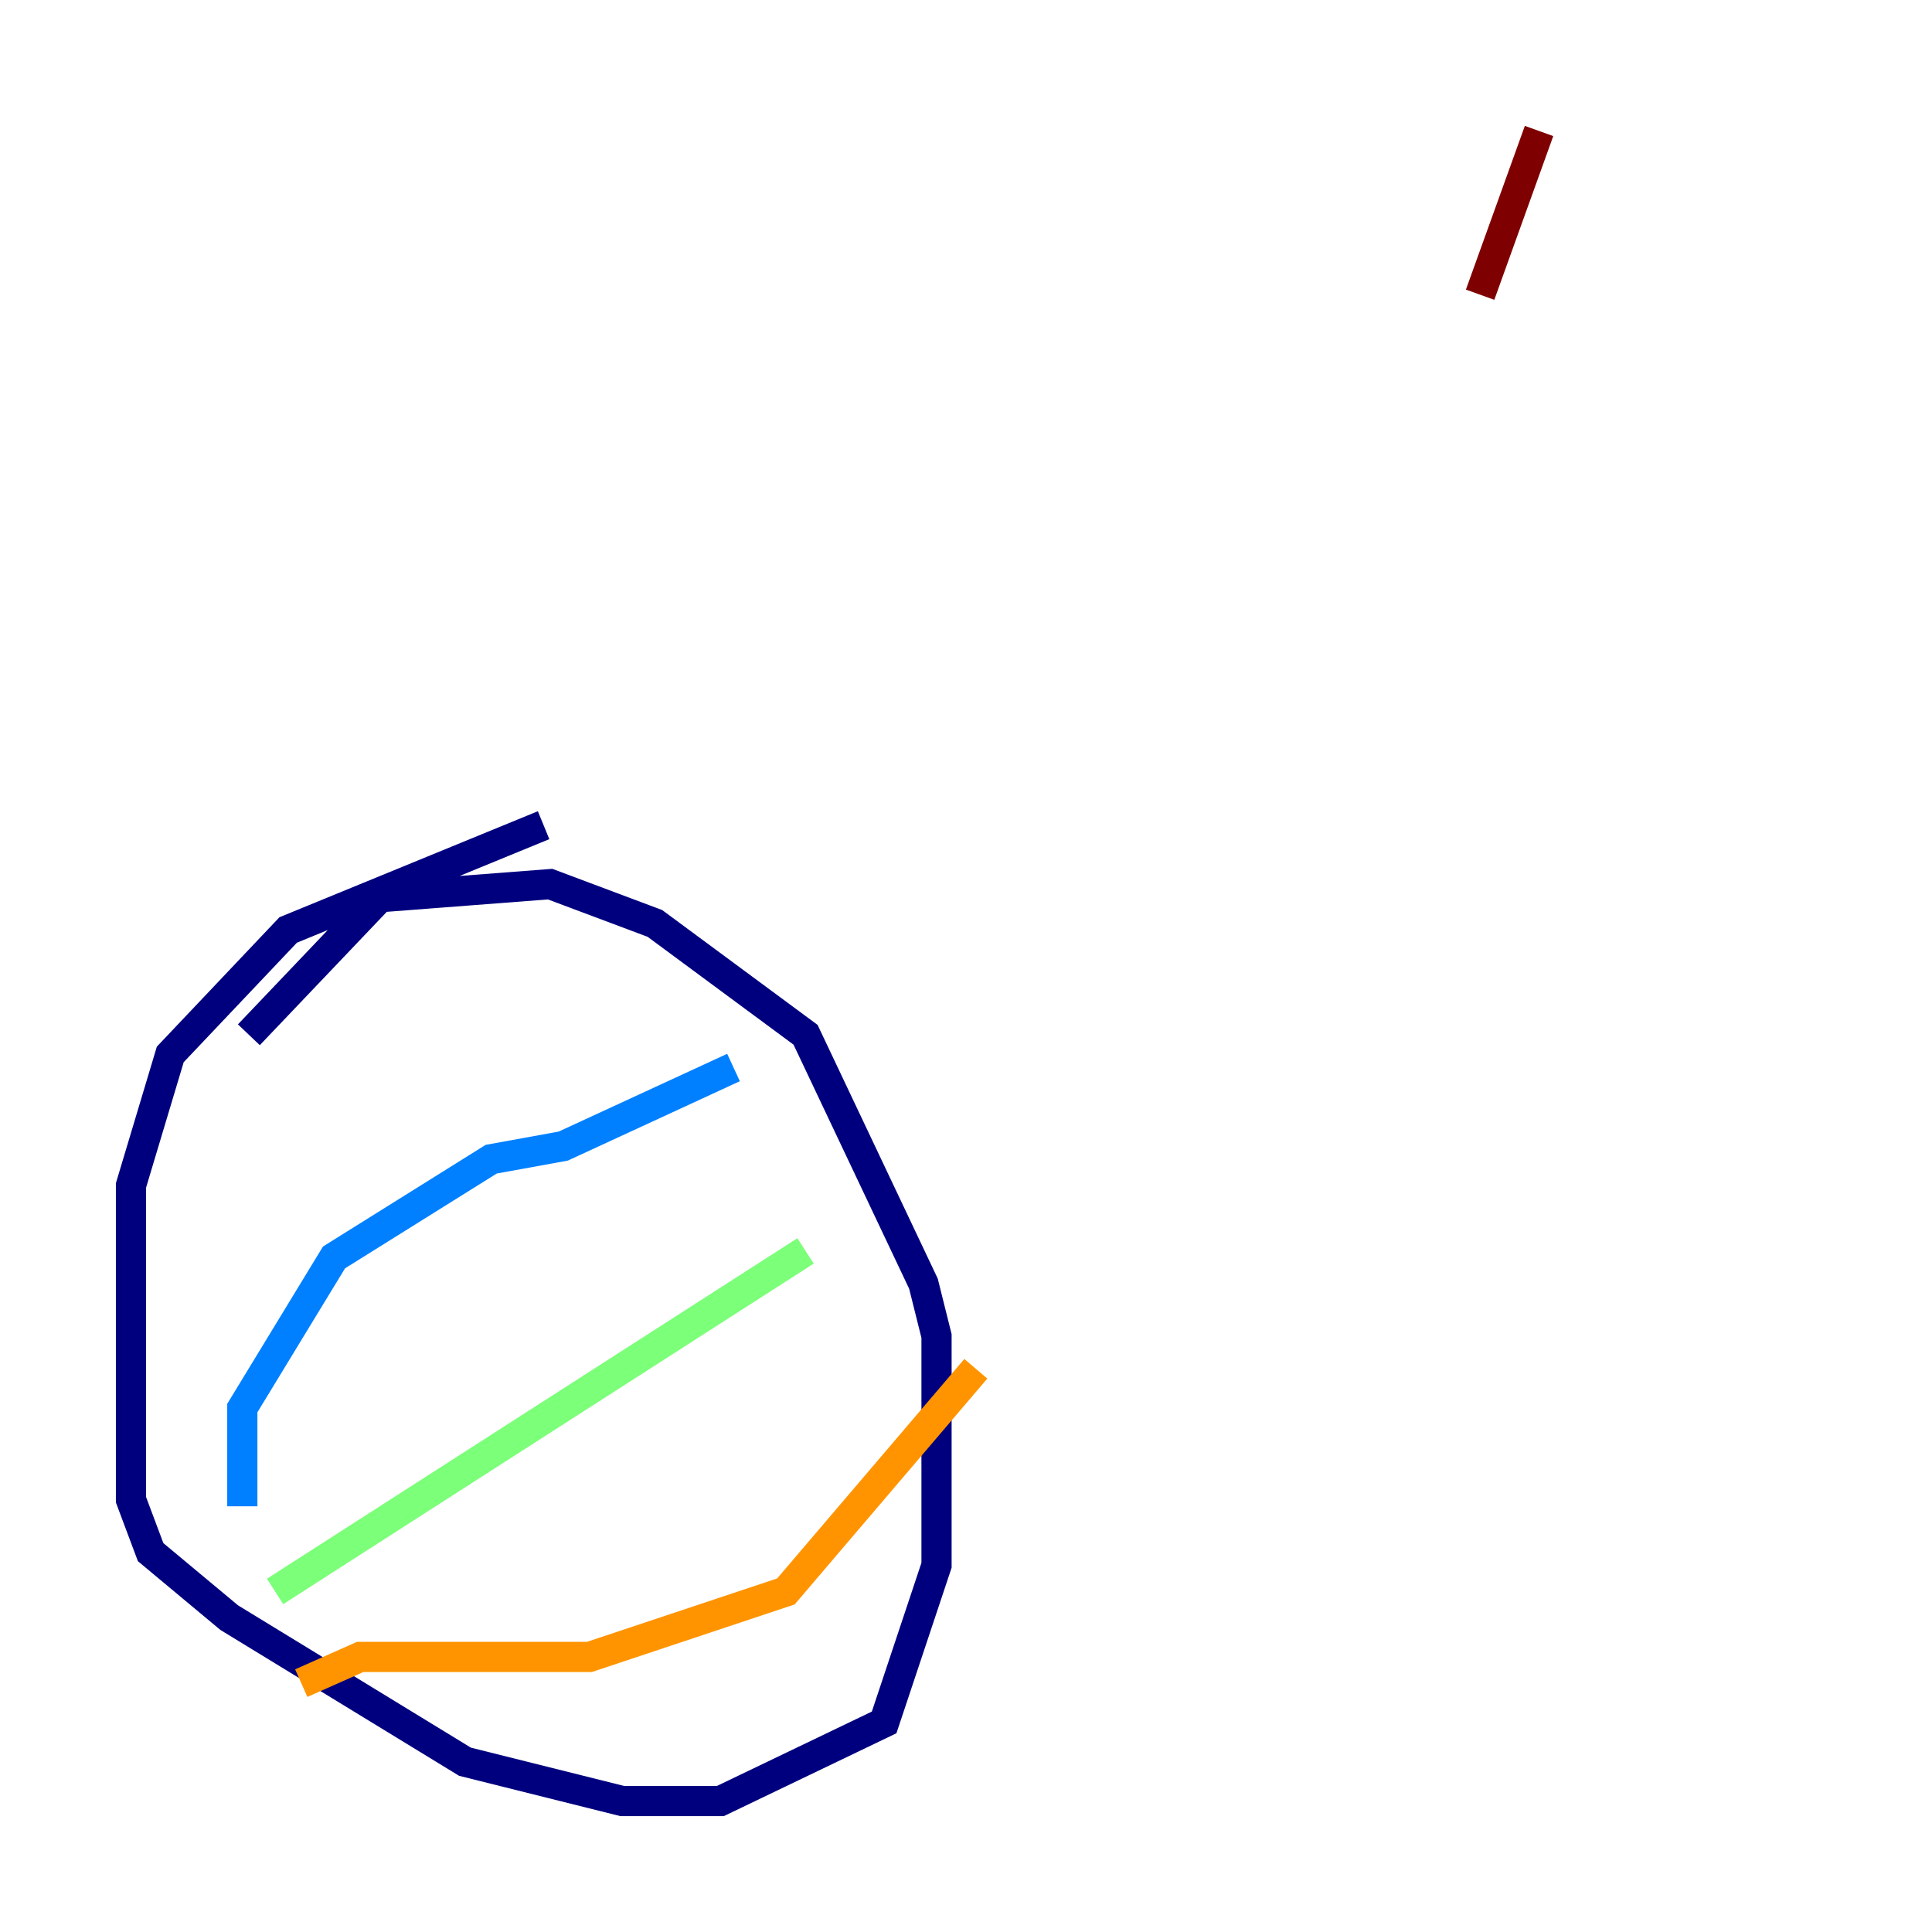 <?xml version="1.0" encoding="utf-8" ?>
<svg baseProfile="tiny" height="128" version="1.2" viewBox="0,0,128,128" width="128" xmlns="http://www.w3.org/2000/svg" xmlns:ev="http://www.w3.org/2001/xml-events" xmlns:xlink="http://www.w3.org/1999/xlink"><defs /><polyline fill="none" points="36.014,54.671 19.091,61.614 11.281,69.858 8.678,78.536 8.678,99.363 9.98,102.834 15.186,107.173 30.807,116.719 41.22,119.322 47.729,119.322 58.576,114.115 62.047,103.702 62.047,88.515 61.18,85.044 53.37,68.556 43.39,61.18 36.447,58.576 25.166,59.444 16.488,68.556" stroke="#00007f" stroke-width="2" /><polyline fill="none" points="16.054,99.797 16.054,93.288 22.129,83.308 32.542,76.8 37.315,75.932 48.597,70.725" stroke="#0080ff" stroke-width="2" /><polyline fill="none" points="18.224,105.437 53.37,82.875" stroke="#7cff79" stroke-width="2" /><polyline fill="none" points="19.959,111.512 23.864,109.776 39.051,109.776 52.068,105.437 64.651,90.685" stroke="#ff9400" stroke-width="2" /><polyline fill="none" points="101.966,8.678 98.061,19.525" stroke="#7f0000" stroke-width="2" /></svg>